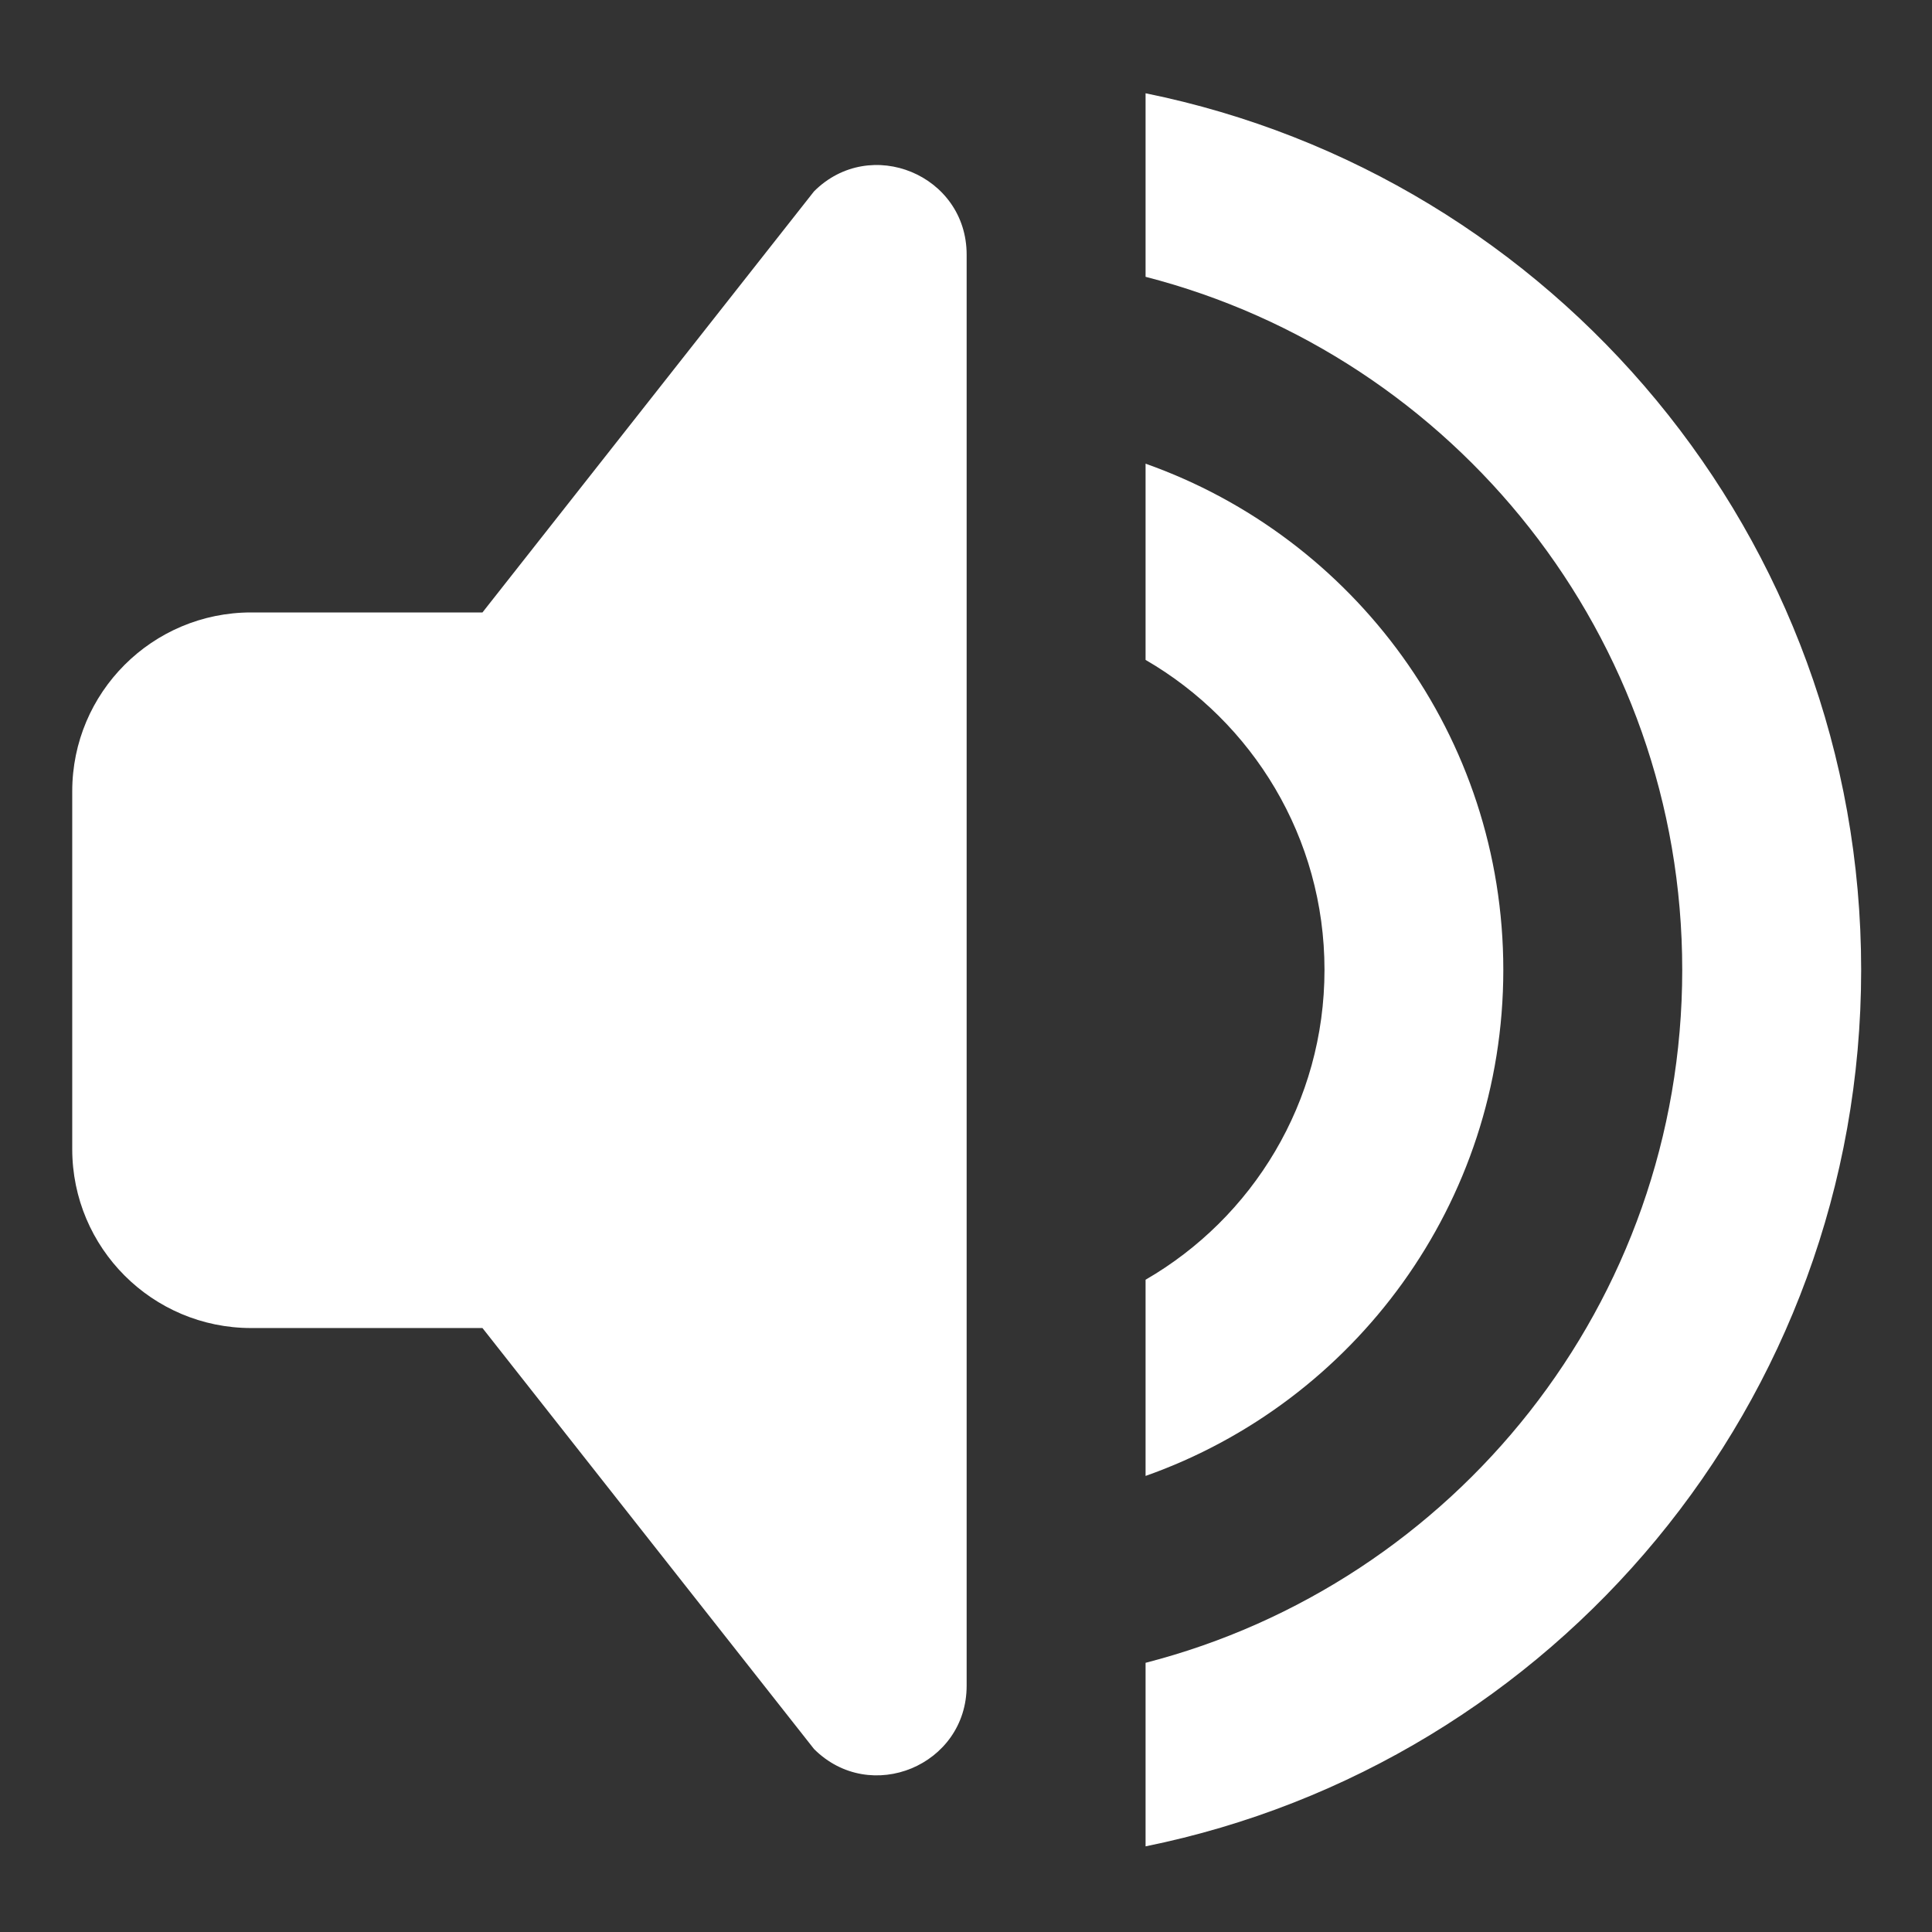 <svg width="18" height="18" viewBox="0 0 18 18" fill="none" xmlns="http://www.w3.org/2000/svg">
<rect x="0" y="0" width="18" height="18" fill="#333333" stroke="none"/>
<path fill-rule="evenodd" clip-rule="evenodd" d="M15.673 9.036C15.673 12.142 13.549 14.752 10.673 15.492V17.202C14.477 16.43 17.34 13.067 17.34 9.036C17.34 5.004 14.477 1.641 10.673 0.869V2.579C13.549 3.319 15.673 5.929 15.673 9.036ZM14.006 9.036C14.006 6.859 12.615 5.007 10.673 4.32V6.148C11.669 6.725 12.34 7.802 12.34 9.036C12.34 10.27 11.669 11.347 10.673 11.923V13.751C12.615 13.065 14.006 11.213 14.006 9.036ZM4.495 5.706H2.34C1.419 5.706 0.673 6.452 0.673 7.372V10.706C0.673 11.626 1.419 12.373 2.34 12.373H4.495L7.584 16.295C8.109 16.82 9.006 16.448 9.006 15.706V2.372C9.006 1.63 8.109 1.258 7.584 1.783L4.495 5.706Z" fill="white"/>
</svg>

